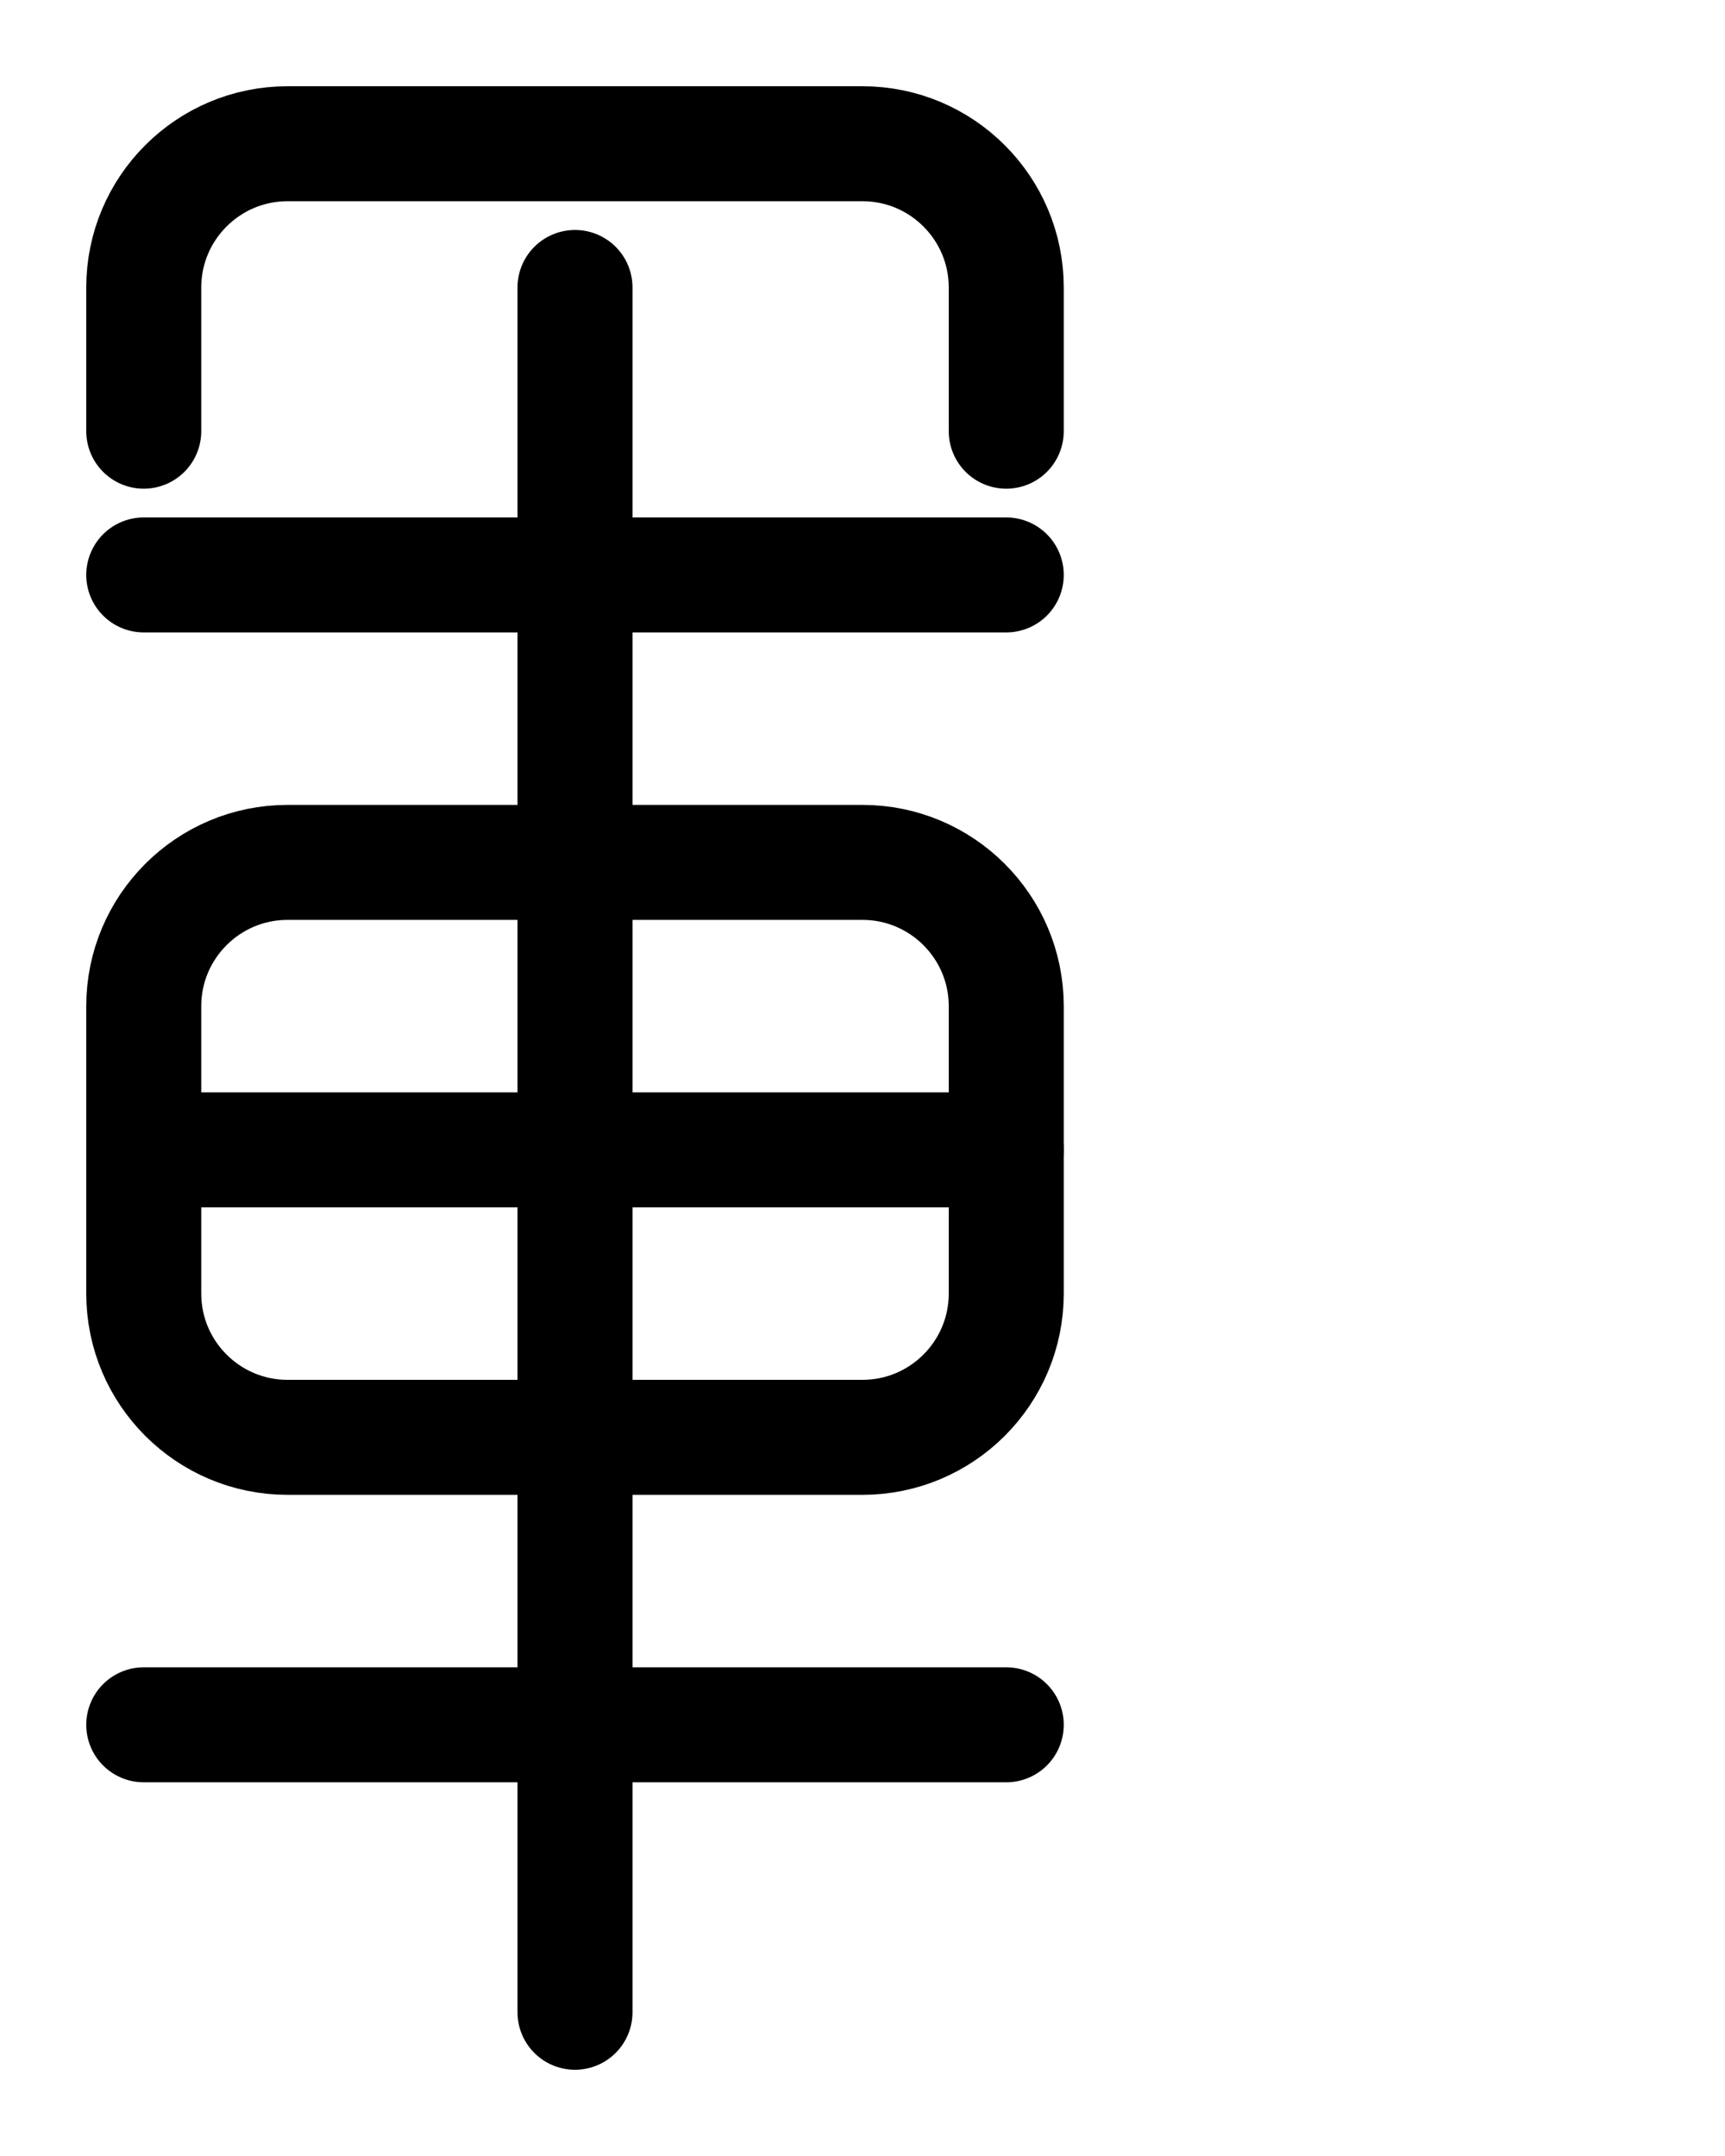 <?xml version="1.0" encoding="utf-8"?>
<!-- Generator: Adobe Illustrator 26.0.0, SVG Export Plug-In . SVG Version: 6.00 Build 0)  -->
<svg version="1.1" id="图层_1" xmlns="http://www.w3.org/2000/svg" xmlns:xlink="http://www.w3.org/1999/xlink" x="0px" y="0px"
	 viewBox="0 0 720 900" style="enable-background:new 0 0 720 900;" xml:space="preserve">
<style type="text/css">
	.st0{fill:none;stroke:#000000;stroke-width:48;stroke-linecap:round;stroke-linejoin:round;stroke-miterlimit:10;}
</style>
<path class="st0" d="M60,180v-60c0-33.1,26.9-60,60-60h240c33.1,0,60,26.9,60,60v60"/>
<path class="st0" d="M360,600H120c-33.1,0-60-26.9-60-60V420c0-33.1,26.9-60,60-60h240c33.1,0,60,26.9,60,60v120
	C420,573.1,393.1,600,360,600z"/>
<line class="st0" x1="240" y1="120" x2="240" y2="840"/>
<line class="st0" x1="60" y1="480" x2="420" y2="480"/>
<line class="st0" x1="60" y1="240" x2="420" y2="240"/>
<line class="st0" x1="60" y1="720" x2="420" y2="720"/>
</svg>

